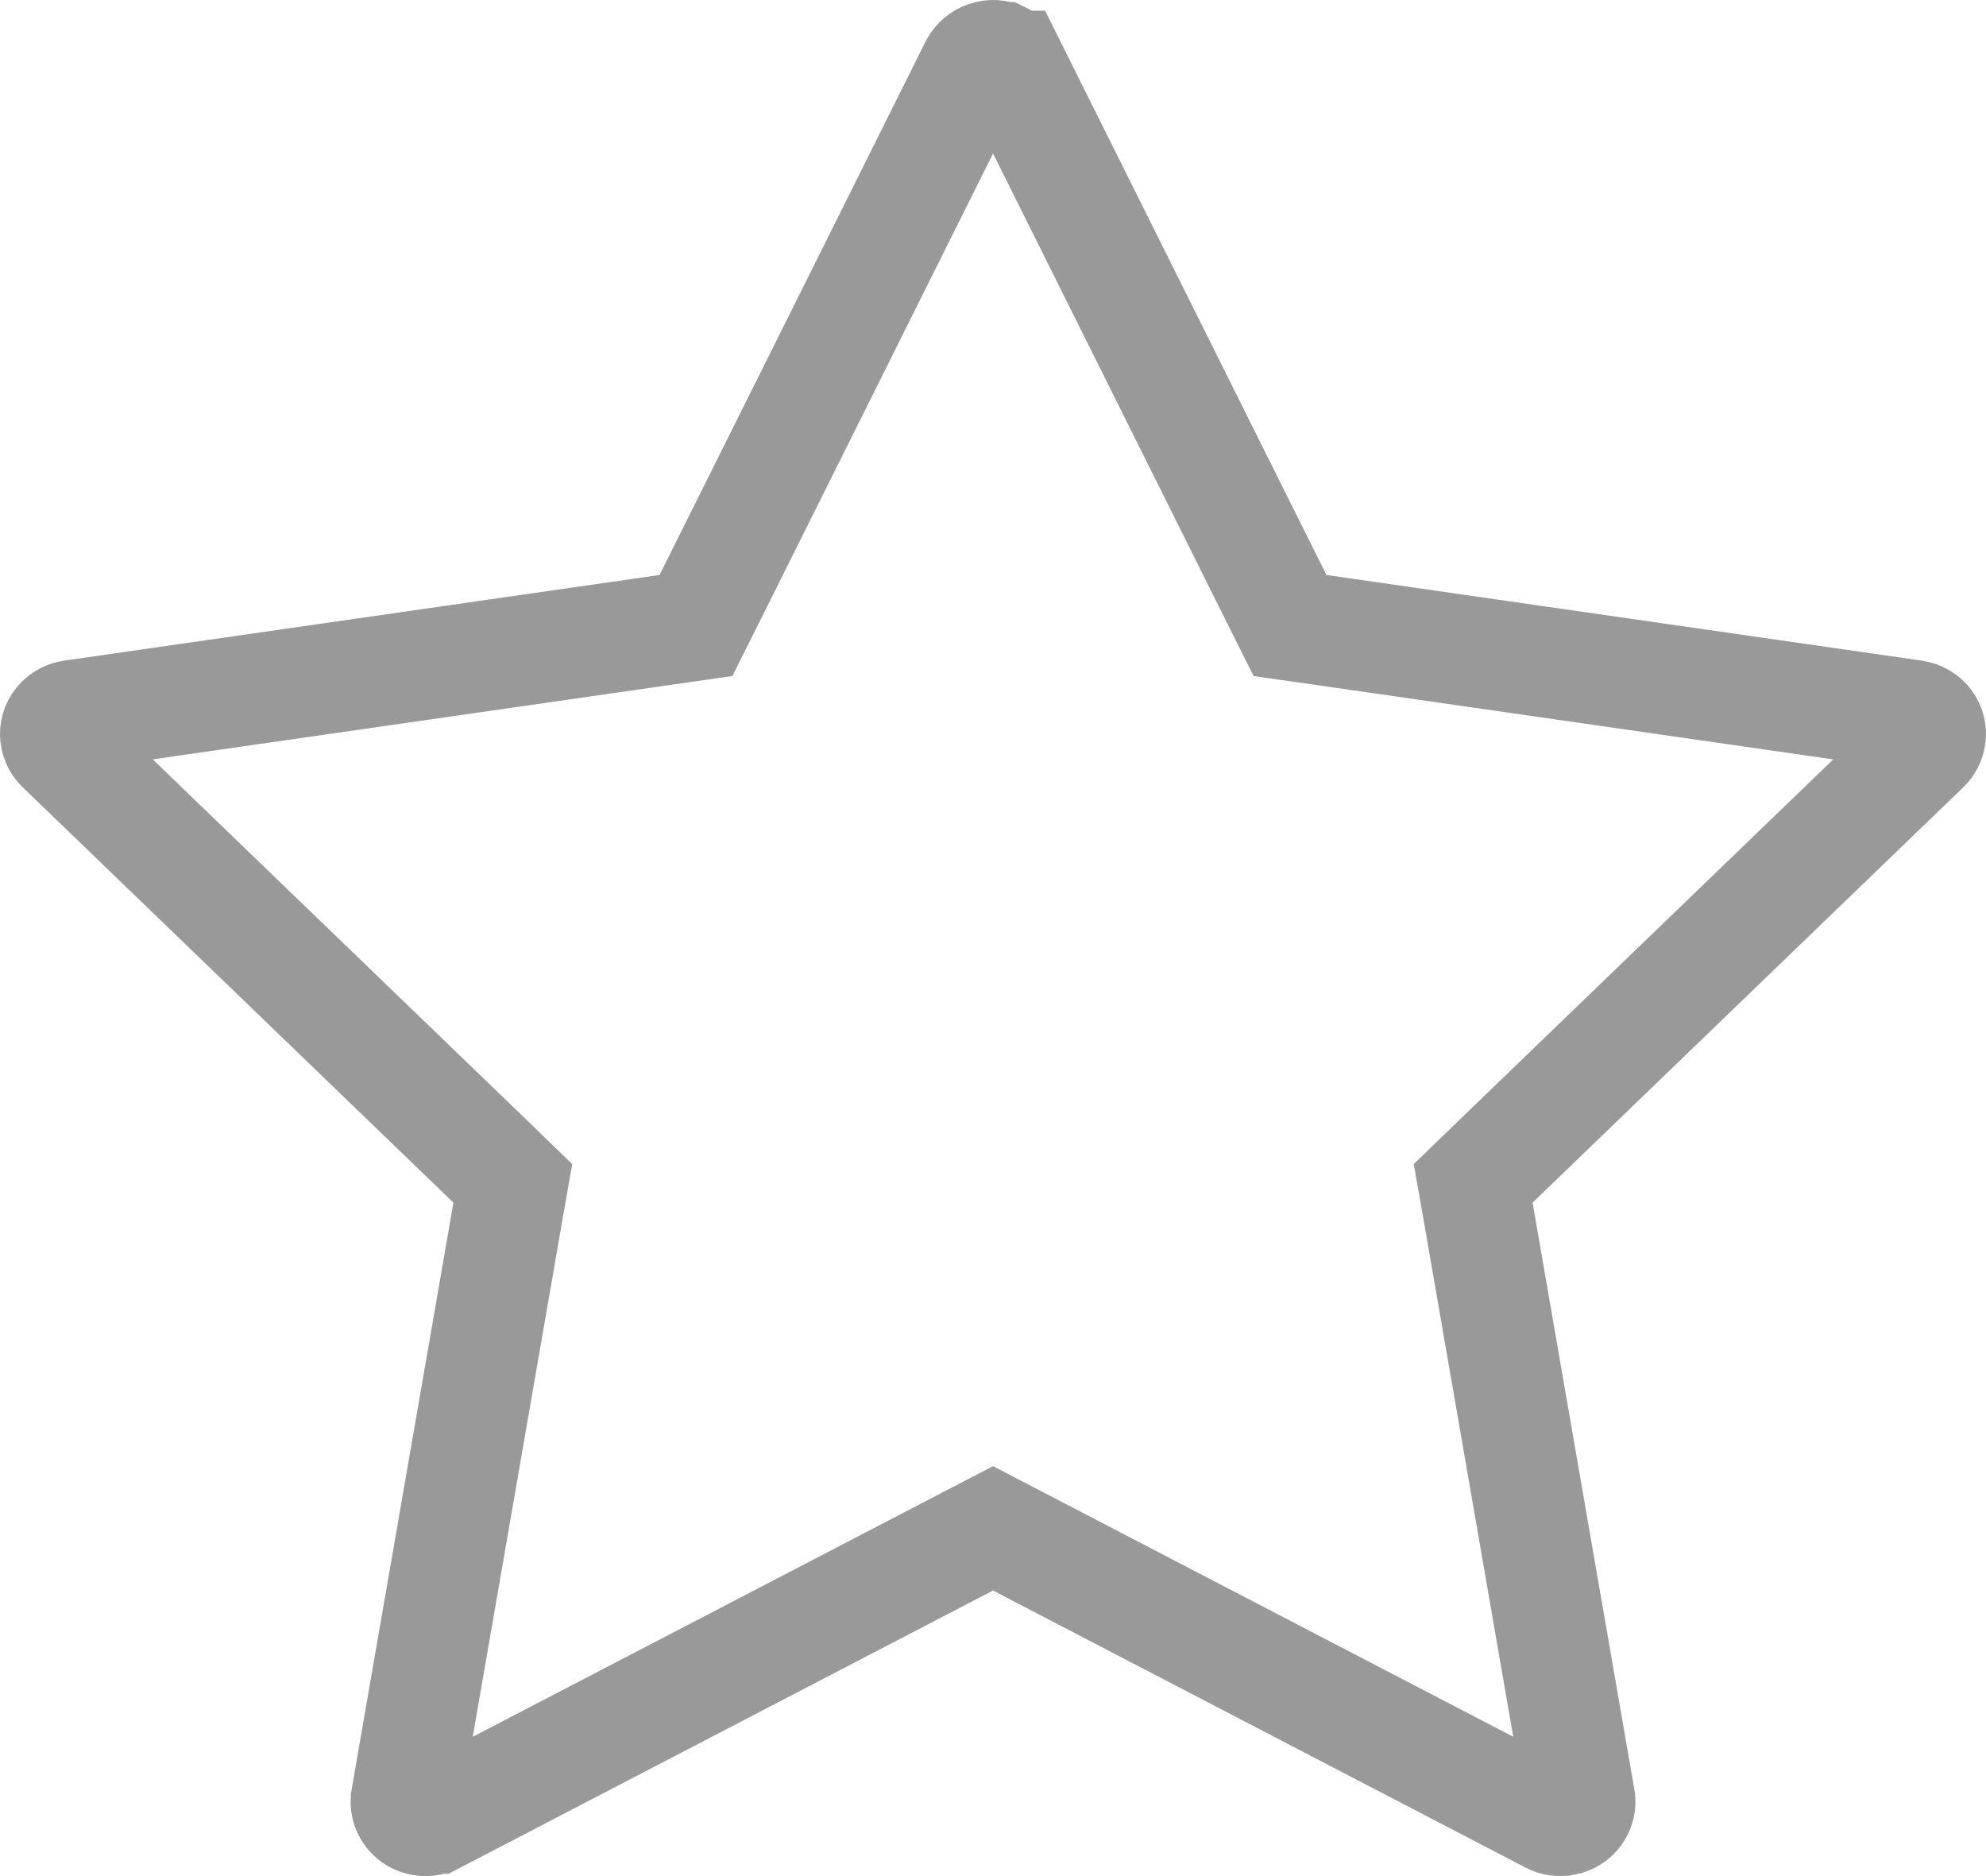 <svg width="18" height="17" viewBox="0 0 18 17" fill="none" xmlns="http://www.w3.org/2000/svg">
<path d="M11.575 5.434L11.692 5.668L11.951 5.705L17.346 6.481C17.346 6.481 17.346 6.481 17.346 6.481C17.454 6.497 17.511 6.59 17.498 6.672L17.498 6.672L17.497 6.678C17.492 6.712 17.475 6.747 17.447 6.774C17.447 6.775 17.447 6.775 17.446 6.775L13.543 10.538L13.352 10.723L13.398 10.984L14.32 16.299L14.32 16.3C14.335 16.387 14.277 16.479 14.174 16.497L14.173 16.497C14.133 16.504 14.091 16.497 14.059 16.48L14.057 16.479L9.231 13.969L9 13.849L8.769 13.969L3.943 16.479L3.942 16.479C3.912 16.495 3.878 16.502 3.843 16.5C3.809 16.497 3.776 16.485 3.749 16.466C3.722 16.446 3.702 16.42 3.69 16.391C3.678 16.362 3.675 16.331 3.68 16.3L3.68 16.299L4.602 10.984L4.648 10.723L4.457 10.538L0.553 6.774L0.553 6.774C0.519 6.741 0.501 6.698 0.5 6.654C0.499 6.61 0.516 6.566 0.549 6.533C0.577 6.505 0.613 6.487 0.652 6.481L0.653 6.481L6.049 5.705L6.308 5.668L6.425 5.434L8.836 0.6C8.836 0.599 8.837 0.599 8.837 0.599C8.881 0.513 8.991 0.474 9.082 0.519L9.083 0.519C9.118 0.536 9.146 0.564 9.162 0.597L9.163 0.597L11.575 5.434Z" stroke="#999999"/>
</svg>
